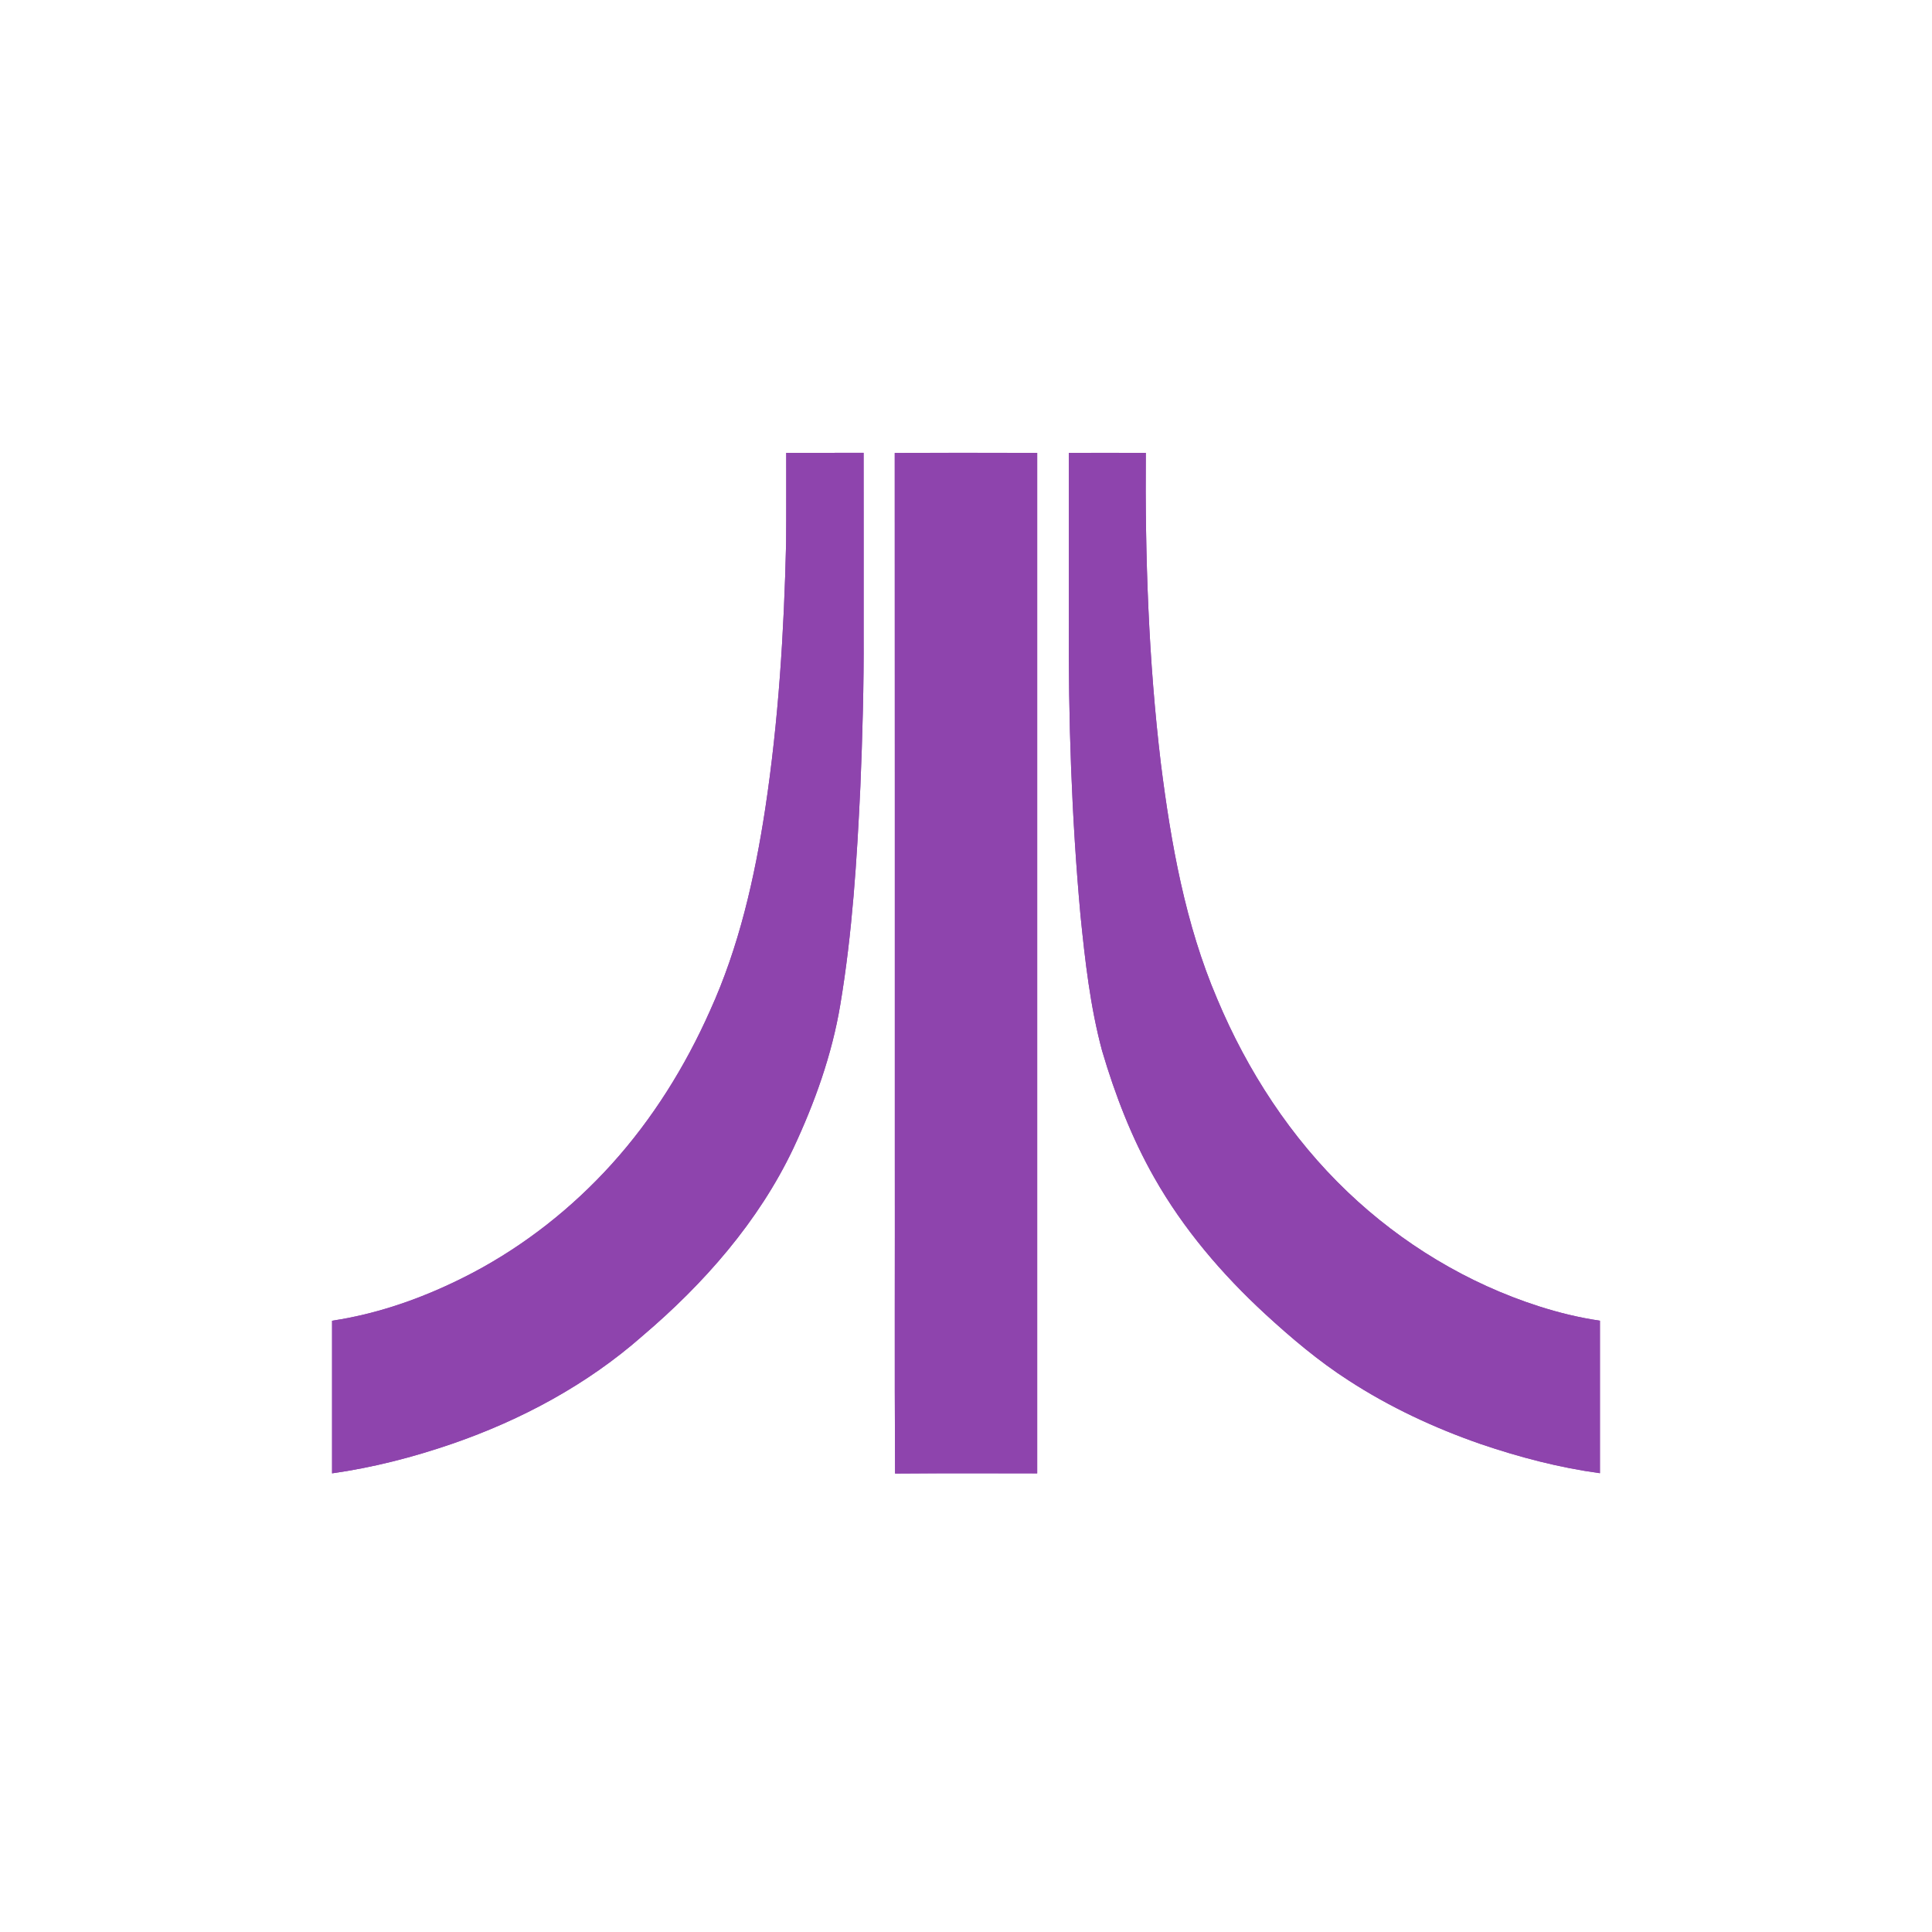 <svg width="128" height="128" viewBox="0 0 128 128" fill="none" xmlns="http://www.w3.org/2000/svg">
<path d="M52.09 30.004C53.798 29.999 55.507 30.004 57.216 30C57.223 34.018 57.216 38.037 57.218 42.053C57.236 45.408 57.141 48.761 57.002 52.111C56.773 56.949 56.471 61.797 55.669 66.58C55.119 69.877 53.979 73.058 52.563 76.077C50.255 80.943 46.628 85.059 42.55 88.522C38.903 91.732 34.55 94.069 29.971 95.65C27.38 96.542 24.714 97.23 22 97.613C22.003 94.244 22.003 90.872 22 87.502C25.268 87.012 28.409 85.852 31.326 84.32C34.788 82.49 37.905 80.027 40.528 77.125C43.236 74.129 45.395 70.659 47.034 66.976C48.964 62.74 49.996 58.166 50.698 53.585C51.578 47.763 51.945 41.872 52.081 35.986C52.1 33.992 52.083 31.997 52.09 30.004Z" fill="#8E44AD"/>
<path d="M59.279 30.011C62.424 29.991 65.571 30.008 68.717 30.003C68.718 52.539 68.718 75.076 68.717 97.614C65.579 97.62 62.439 97.599 59.3 97.625C59.261 90.439 59.295 83.251 59.284 76.066C59.28 60.713 59.29 45.362 59.279 30.011Z" fill="#8E44AD"/>
<path d="M70.816 30.003C72.516 30.001 74.214 29.998 75.913 30.004C75.858 36.875 76.092 43.76 76.911 50.586C77.581 55.889 78.527 61.231 80.638 66.171C82.641 70.951 85.527 75.394 89.288 78.975C92.879 82.399 97.231 85.032 101.96 86.548C103.279 86.97 104.629 87.3 106 87.5C105.998 90.868 105.997 94.237 106 97.604C103.305 97.239 100.662 96.544 98.091 95.67C95.028 94.605 92.066 93.225 89.345 91.456C87.359 90.177 85.553 88.649 83.818 87.054C80.958 84.417 78.398 81.419 76.475 78.025C74.971 75.382 73.874 72.526 73.015 69.613C72.227 66.686 71.891 63.661 71.586 60.651C70.995 54.148 70.774 47.611 70.816 41.083C70.816 37.39 70.815 33.695 70.816 30.003Z" fill="#8E44AD"/>
<path d="M52.09 30.004C52.084 31.997 52.101 33.992 52.081 35.986C51.945 41.872 51.579 47.762 50.698 53.585C49.996 58.166 48.963 62.74 47.034 66.976C45.395 70.661 43.236 74.129 40.528 77.125C37.905 80.028 34.788 82.49 31.326 84.32C28.409 85.854 25.268 87.012 22 87.502C22.003 90.872 22.003 94.244 22 97.613C24.714 97.23 27.38 96.542 29.971 95.65C34.55 94.069 38.903 91.732 42.55 88.522C46.628 85.059 50.255 80.943 52.563 76.077C53.978 73.058 55.119 69.877 55.669 66.58C56.471 61.797 56.774 56.949 57.002 52.111C57.141 48.761 57.236 45.408 57.218 42.053C57.216 38.037 57.223 34.018 57.216 30C55.507 30.004 53.798 29.999 52.09 30.004Z" fill="#8E44AD"/>
<path d="M59.279 30.011C59.29 45.364 59.28 60.713 59.284 76.065C59.295 83.252 59.261 90.439 59.301 97.625C62.439 97.597 65.579 97.618 68.717 97.613C68.718 75.077 68.718 52.54 68.717 30.002C65.571 30.008 62.424 29.99 59.279 30.011Z" fill="#8E44AD"/>
<path d="M70.816 30.002C70.815 33.695 70.816 37.39 70.816 41.083C70.774 47.611 70.995 54.147 71.586 60.65C71.891 63.66 72.227 66.684 73.015 69.612C73.874 72.525 74.971 75.382 76.475 78.024C78.397 81.417 80.958 84.416 83.818 87.053C85.553 88.648 87.359 90.177 89.345 91.454C92.066 93.224 95.028 94.604 98.091 95.669C100.662 96.543 103.305 97.238 106 97.603C105.997 94.236 105.998 90.868 106 87.499C104.628 87.3 103.279 86.969 101.96 86.547C97.231 85.031 92.879 82.398 89.288 78.974C85.527 75.393 82.641 70.95 80.638 66.17C78.527 61.23 77.581 55.888 76.911 50.584C76.092 43.758 75.858 36.874 75.913 30.003C74.215 29.998 72.516 30.001 70.816 30.002Z" fill="#8E44AD"/>
</svg>
